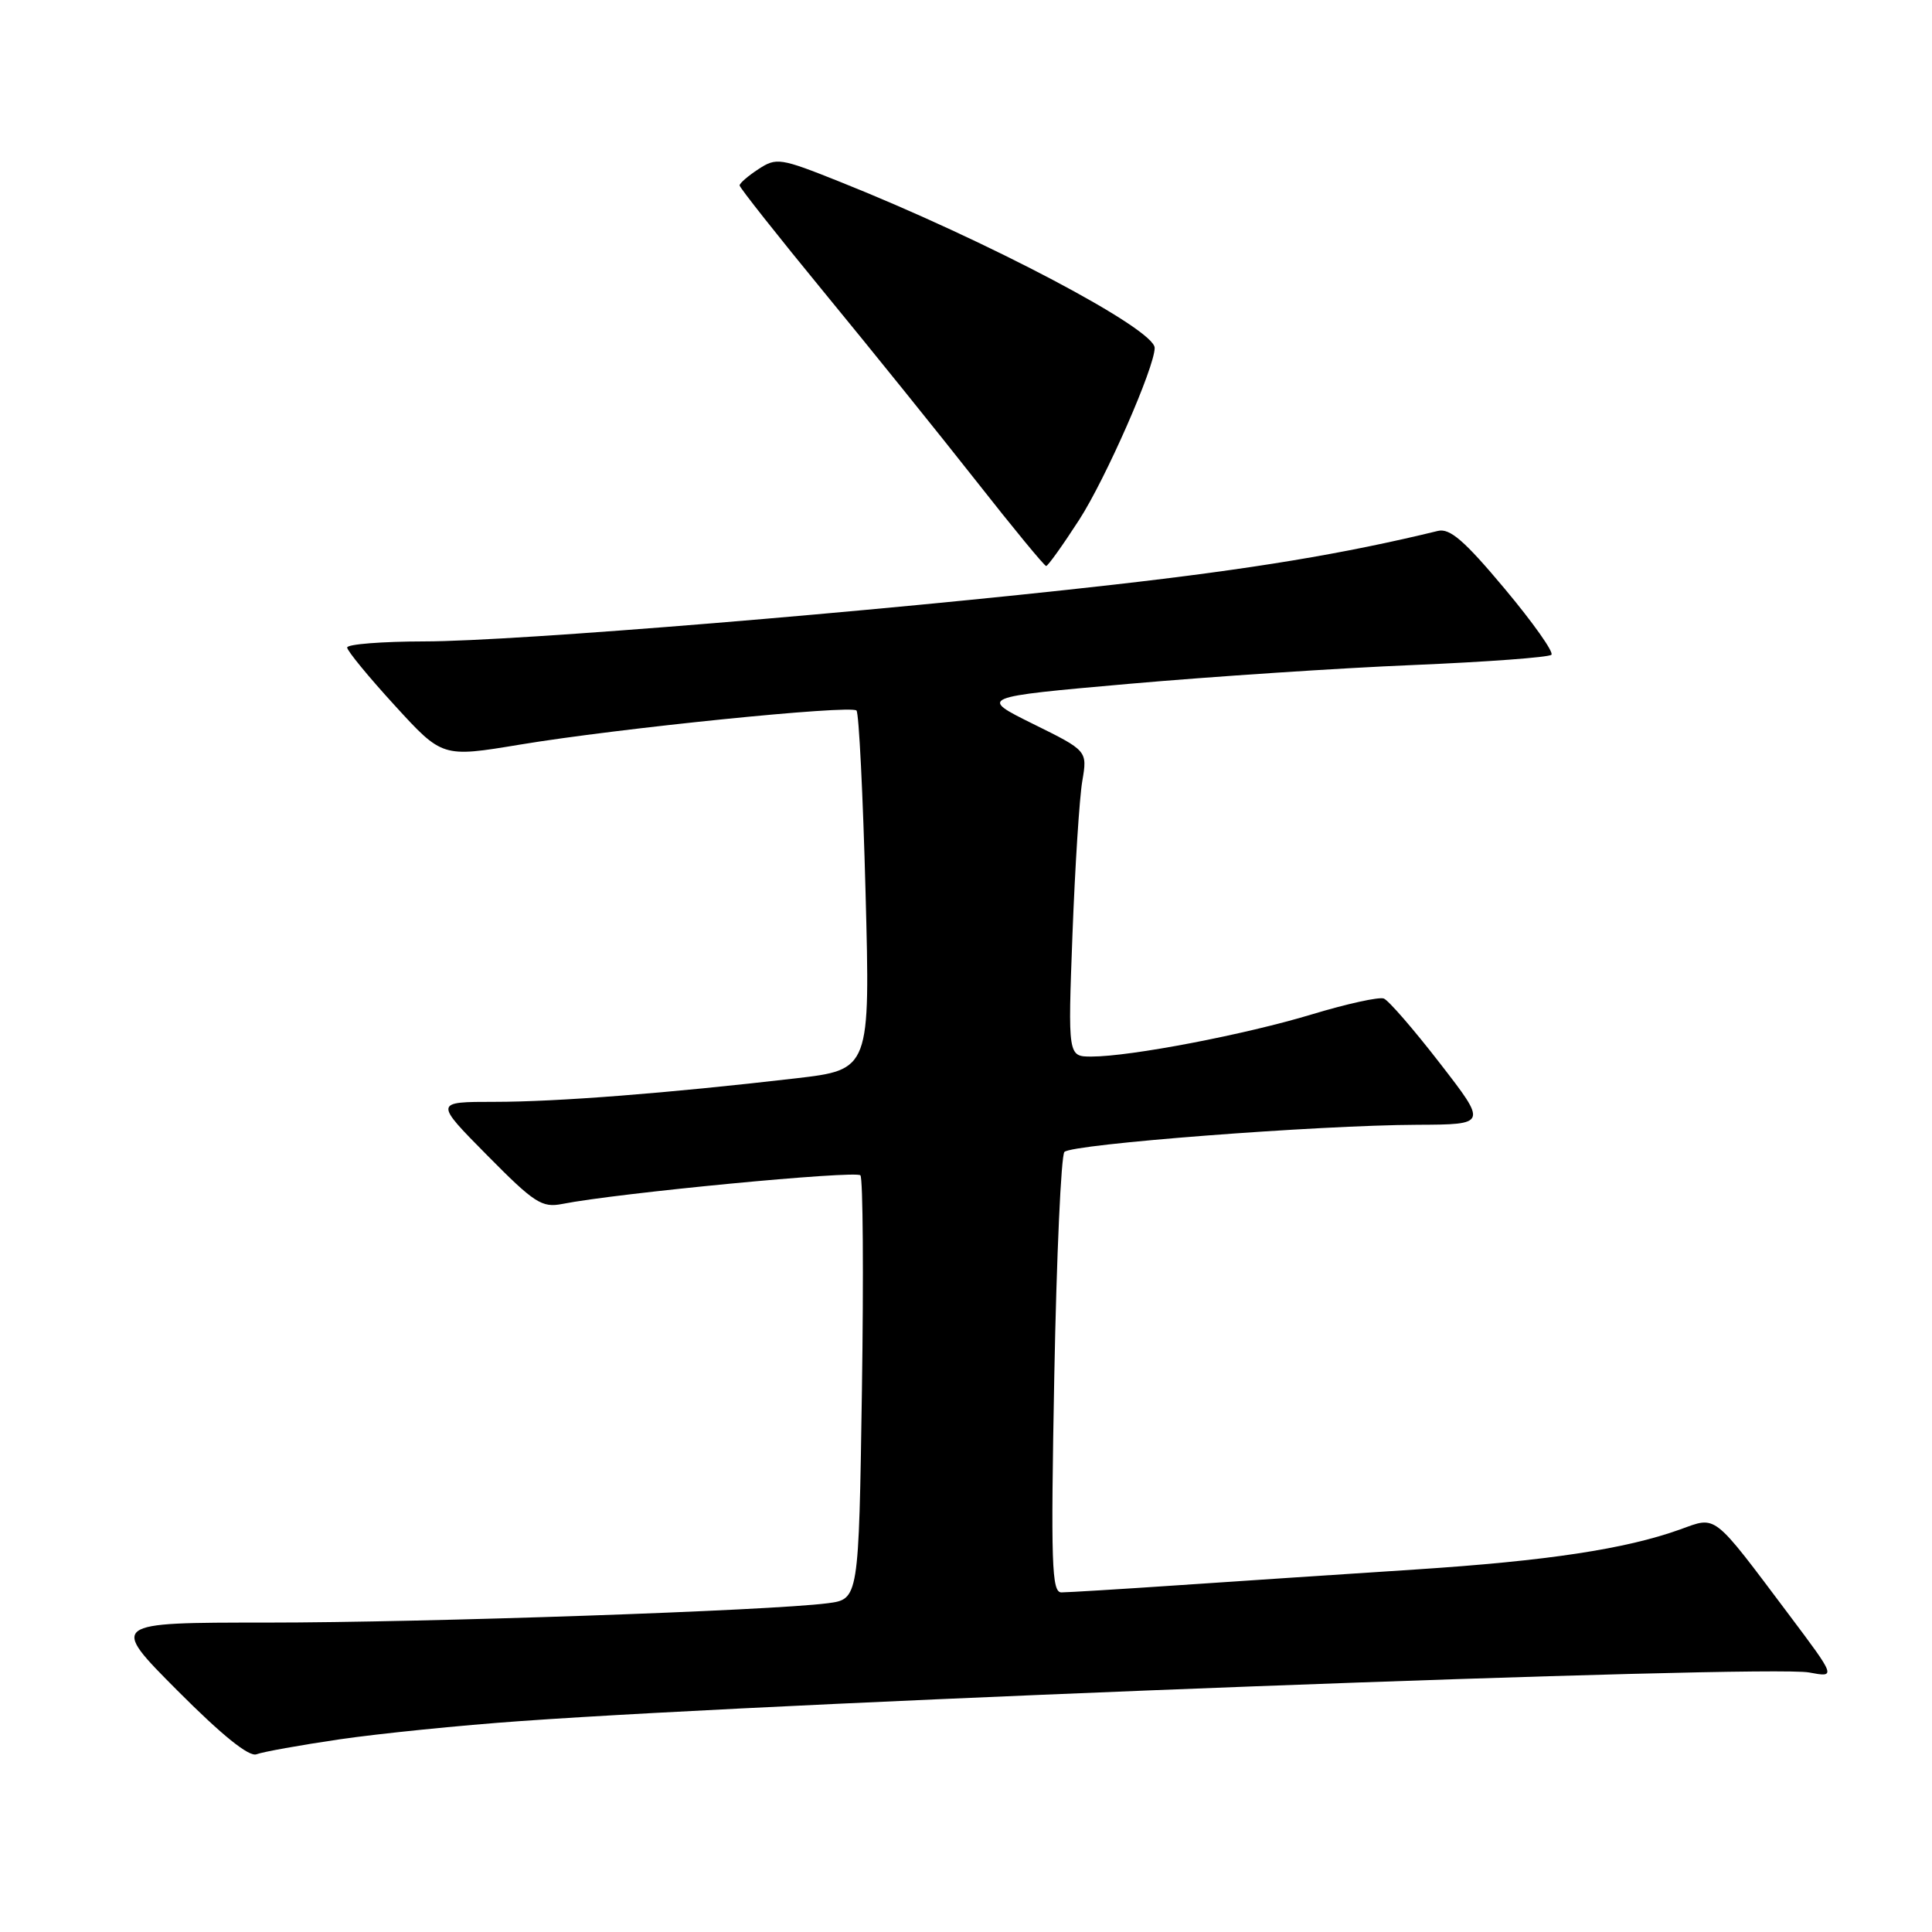 <?xml version="1.0" encoding="UTF-8" standalone="no"?>
<!DOCTYPE svg PUBLIC "-//W3C//DTD SVG 1.1//EN" "http://www.w3.org/Graphics/SVG/1.1/DTD/svg11.dtd" >
<svg xmlns="http://www.w3.org/2000/svg" xmlns:xlink="http://www.w3.org/1999/xlink" version="1.1" viewBox="0 0 256 256">
 <g >
 <path fill="currentColor"
d=" M 45.00 230.47 C 50.22 229.71 61.02 228.61 69.00 228.05 C 106.43 225.39 234.20 220.57 239.71 221.61 C 243.30 222.28 243.30 222.28 237.00 213.89 C 226.83 200.36 227.51 200.90 222.65 202.65 C 215.40 205.26 204.99 206.83 187.50 207.97 C 178.15 208.58 164.12 209.51 156.31 210.04 C 148.51 210.57 141.46 211.00 140.64 211.00 C 139.35 211.00 139.23 207.25 139.70 182.25 C 140.00 166.44 140.60 153.11 141.04 152.64 C 141.98 151.60 174.64 149.09 187.79 149.04 C 197.08 149.00 197.08 149.00 190.79 140.88 C 187.33 136.41 183.99 132.55 183.36 132.31 C 182.73 132.07 178.46 133.01 173.86 134.40 C 164.98 137.09 149.80 140.00 144.62 140.00 C 141.50 140.00 141.50 140.00 142.11 123.75 C 142.45 114.81 143.03 105.70 143.41 103.49 C 144.09 99.48 144.09 99.48 136.90 95.93 C 129.71 92.37 129.71 92.37 149.61 90.61 C 160.55 89.65 177.48 88.52 187.23 88.12 C 196.98 87.71 205.23 87.10 205.57 86.76 C 205.91 86.42 203.12 82.48 199.37 78.00 C 194.05 71.64 192.11 69.96 190.53 70.35 C 178.09 73.38 165.94 75.39 147.50 77.48 C 116.06 81.05 68.25 84.98 56.25 84.99 C 50.61 85.00 46.00 85.36 46.00 85.80 C 46.00 86.23 48.84 89.69 52.31 93.48 C 58.61 100.37 58.61 100.37 68.86 98.67 C 81.93 96.50 112.72 93.38 113.49 94.15 C 113.81 94.48 114.35 105.31 114.69 118.24 C 115.31 141.74 115.31 141.74 105.41 142.89 C 88.44 144.86 73.82 146.00 65.53 146.00 C 57.55 146.00 57.55 146.00 64.53 153.06 C 70.80 159.41 71.80 160.06 74.50 159.53 C 81.76 158.09 113.45 155.06 114.01 155.74 C 114.35 156.16 114.44 168.97 114.21 184.20 C 113.79 211.91 113.79 211.91 109.65 212.44 C 101.99 213.43 56.41 215.00 35.38 215.00 C 14.54 215.00 14.54 215.00 23.51 224.01 C 29.44 229.96 33.00 232.83 33.99 232.45 C 34.82 232.13 39.77 231.24 45.00 230.47 Z  M 142.99 68.89 C 146.49 63.48 153.00 48.66 153.00 46.10 C 153.00 43.59 130.85 31.89 111.25 24.07 C 103.39 20.93 102.88 20.85 100.50 22.41 C 99.12 23.31 98.00 24.28 98.00 24.57 C 98.00 24.86 103.06 31.26 109.25 38.80 C 115.44 46.33 124.49 57.56 129.36 63.75 C 134.22 69.94 138.39 75.00 138.62 75.00 C 138.85 75.00 140.82 72.25 142.99 68.89 Z "/>
</g>
</svg>